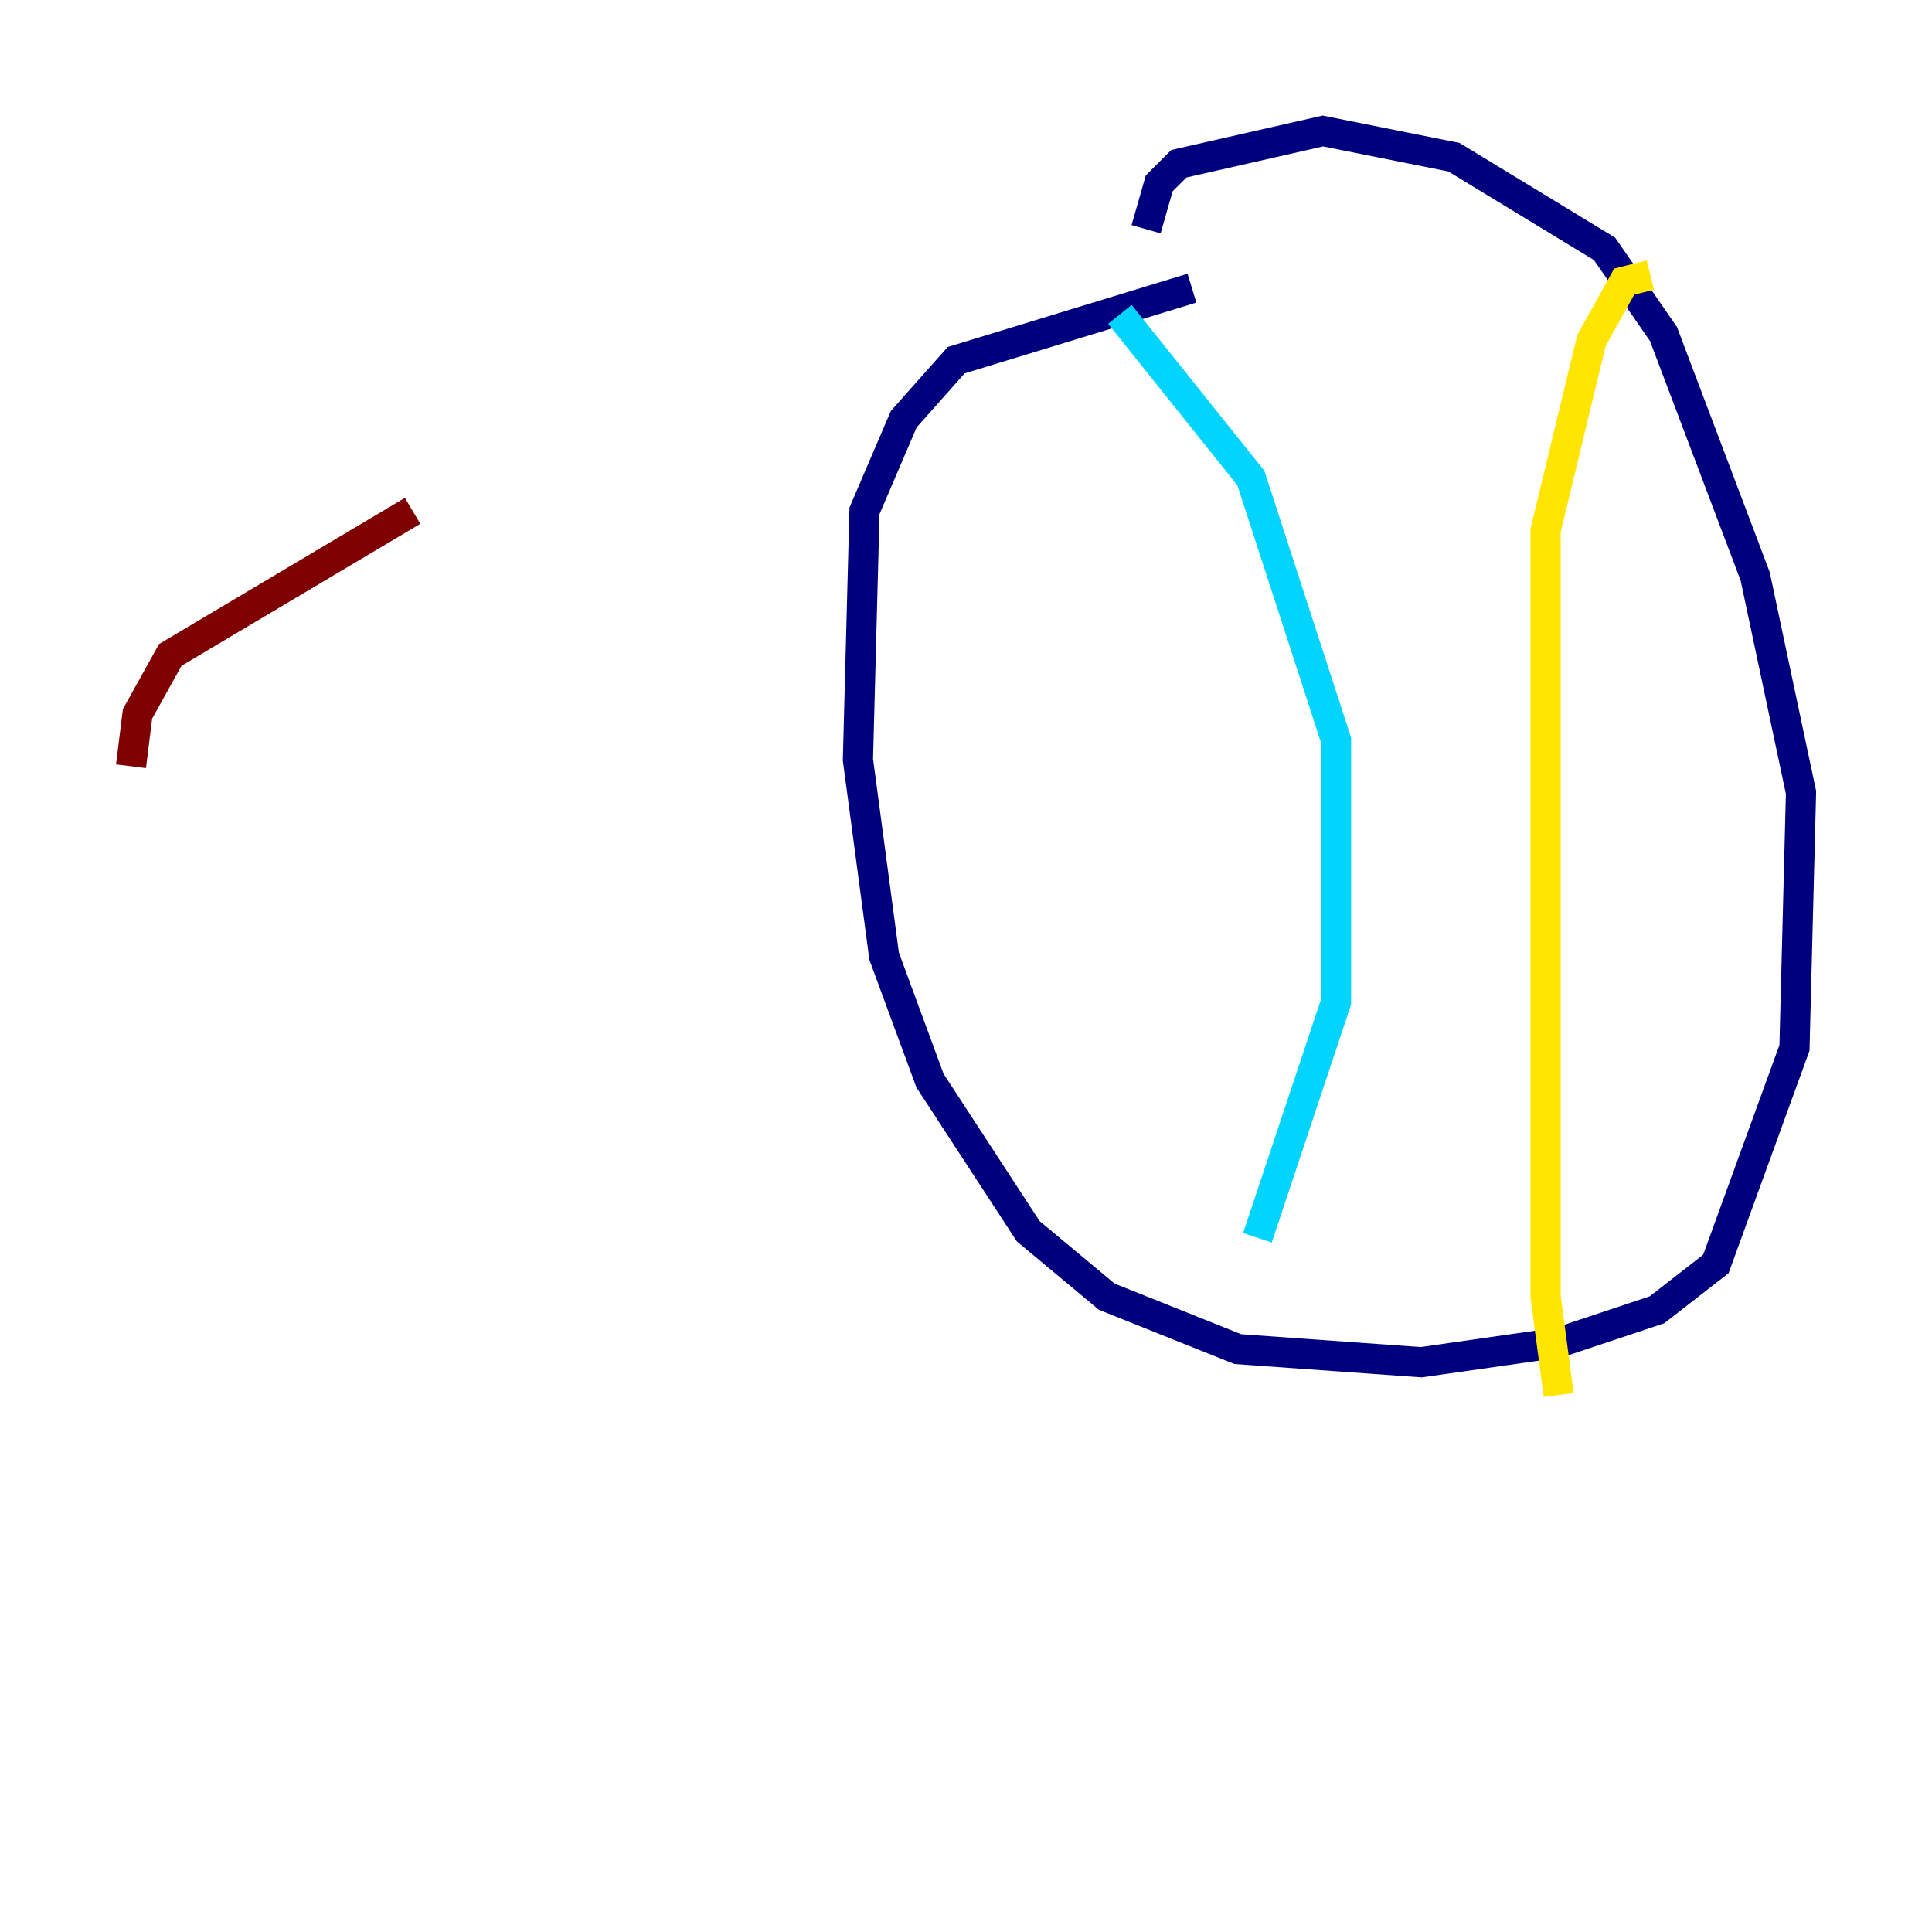 <?xml version="1.0" encoding="utf-8" ?>
<svg baseProfile="tiny" height="128" version="1.2" viewBox="0,0,128,128" width="128" xmlns="http://www.w3.org/2000/svg" xmlns:ev="http://www.w3.org/2001/xml-events" xmlns:xlink="http://www.w3.org/1999/xlink"><defs /><polyline fill="none" points="78.969,19.091 63.349,23.864 59.878,27.77 57.275,33.844 56.841,50.332 58.576,63.349 61.614,71.593 68.122,81.573 73.329,85.912 82.007,89.383 94.156,90.251 103.268,88.949 109.776,86.78 113.681,83.742 118.888,69.424 119.322,52.502 116.285,38.183 110.21,22.129 106.305,16.488 96.325,10.414 87.647,8.678 78.102,10.848 76.8,12.149 75.932,15.186" stroke="#00007f" stroke-width="2" /><polyline fill="none" points="74.197,20.827 82.875,31.675 88.515,49.031 88.515,66.386 83.308,82.007" stroke="#00d4ff" stroke-width="2" /><polyline fill="none" points="109.342,18.224 107.607,18.658 105.437,22.563 102.4,35.146 102.4,85.912 103.268,92.42" stroke="#ffe500" stroke-width="2" /><polyline fill="none" points="27.336,33.844 11.281,43.39 9.112,47.295 8.678,50.766" stroke="#7f0000" stroke-width="2" /></svg>